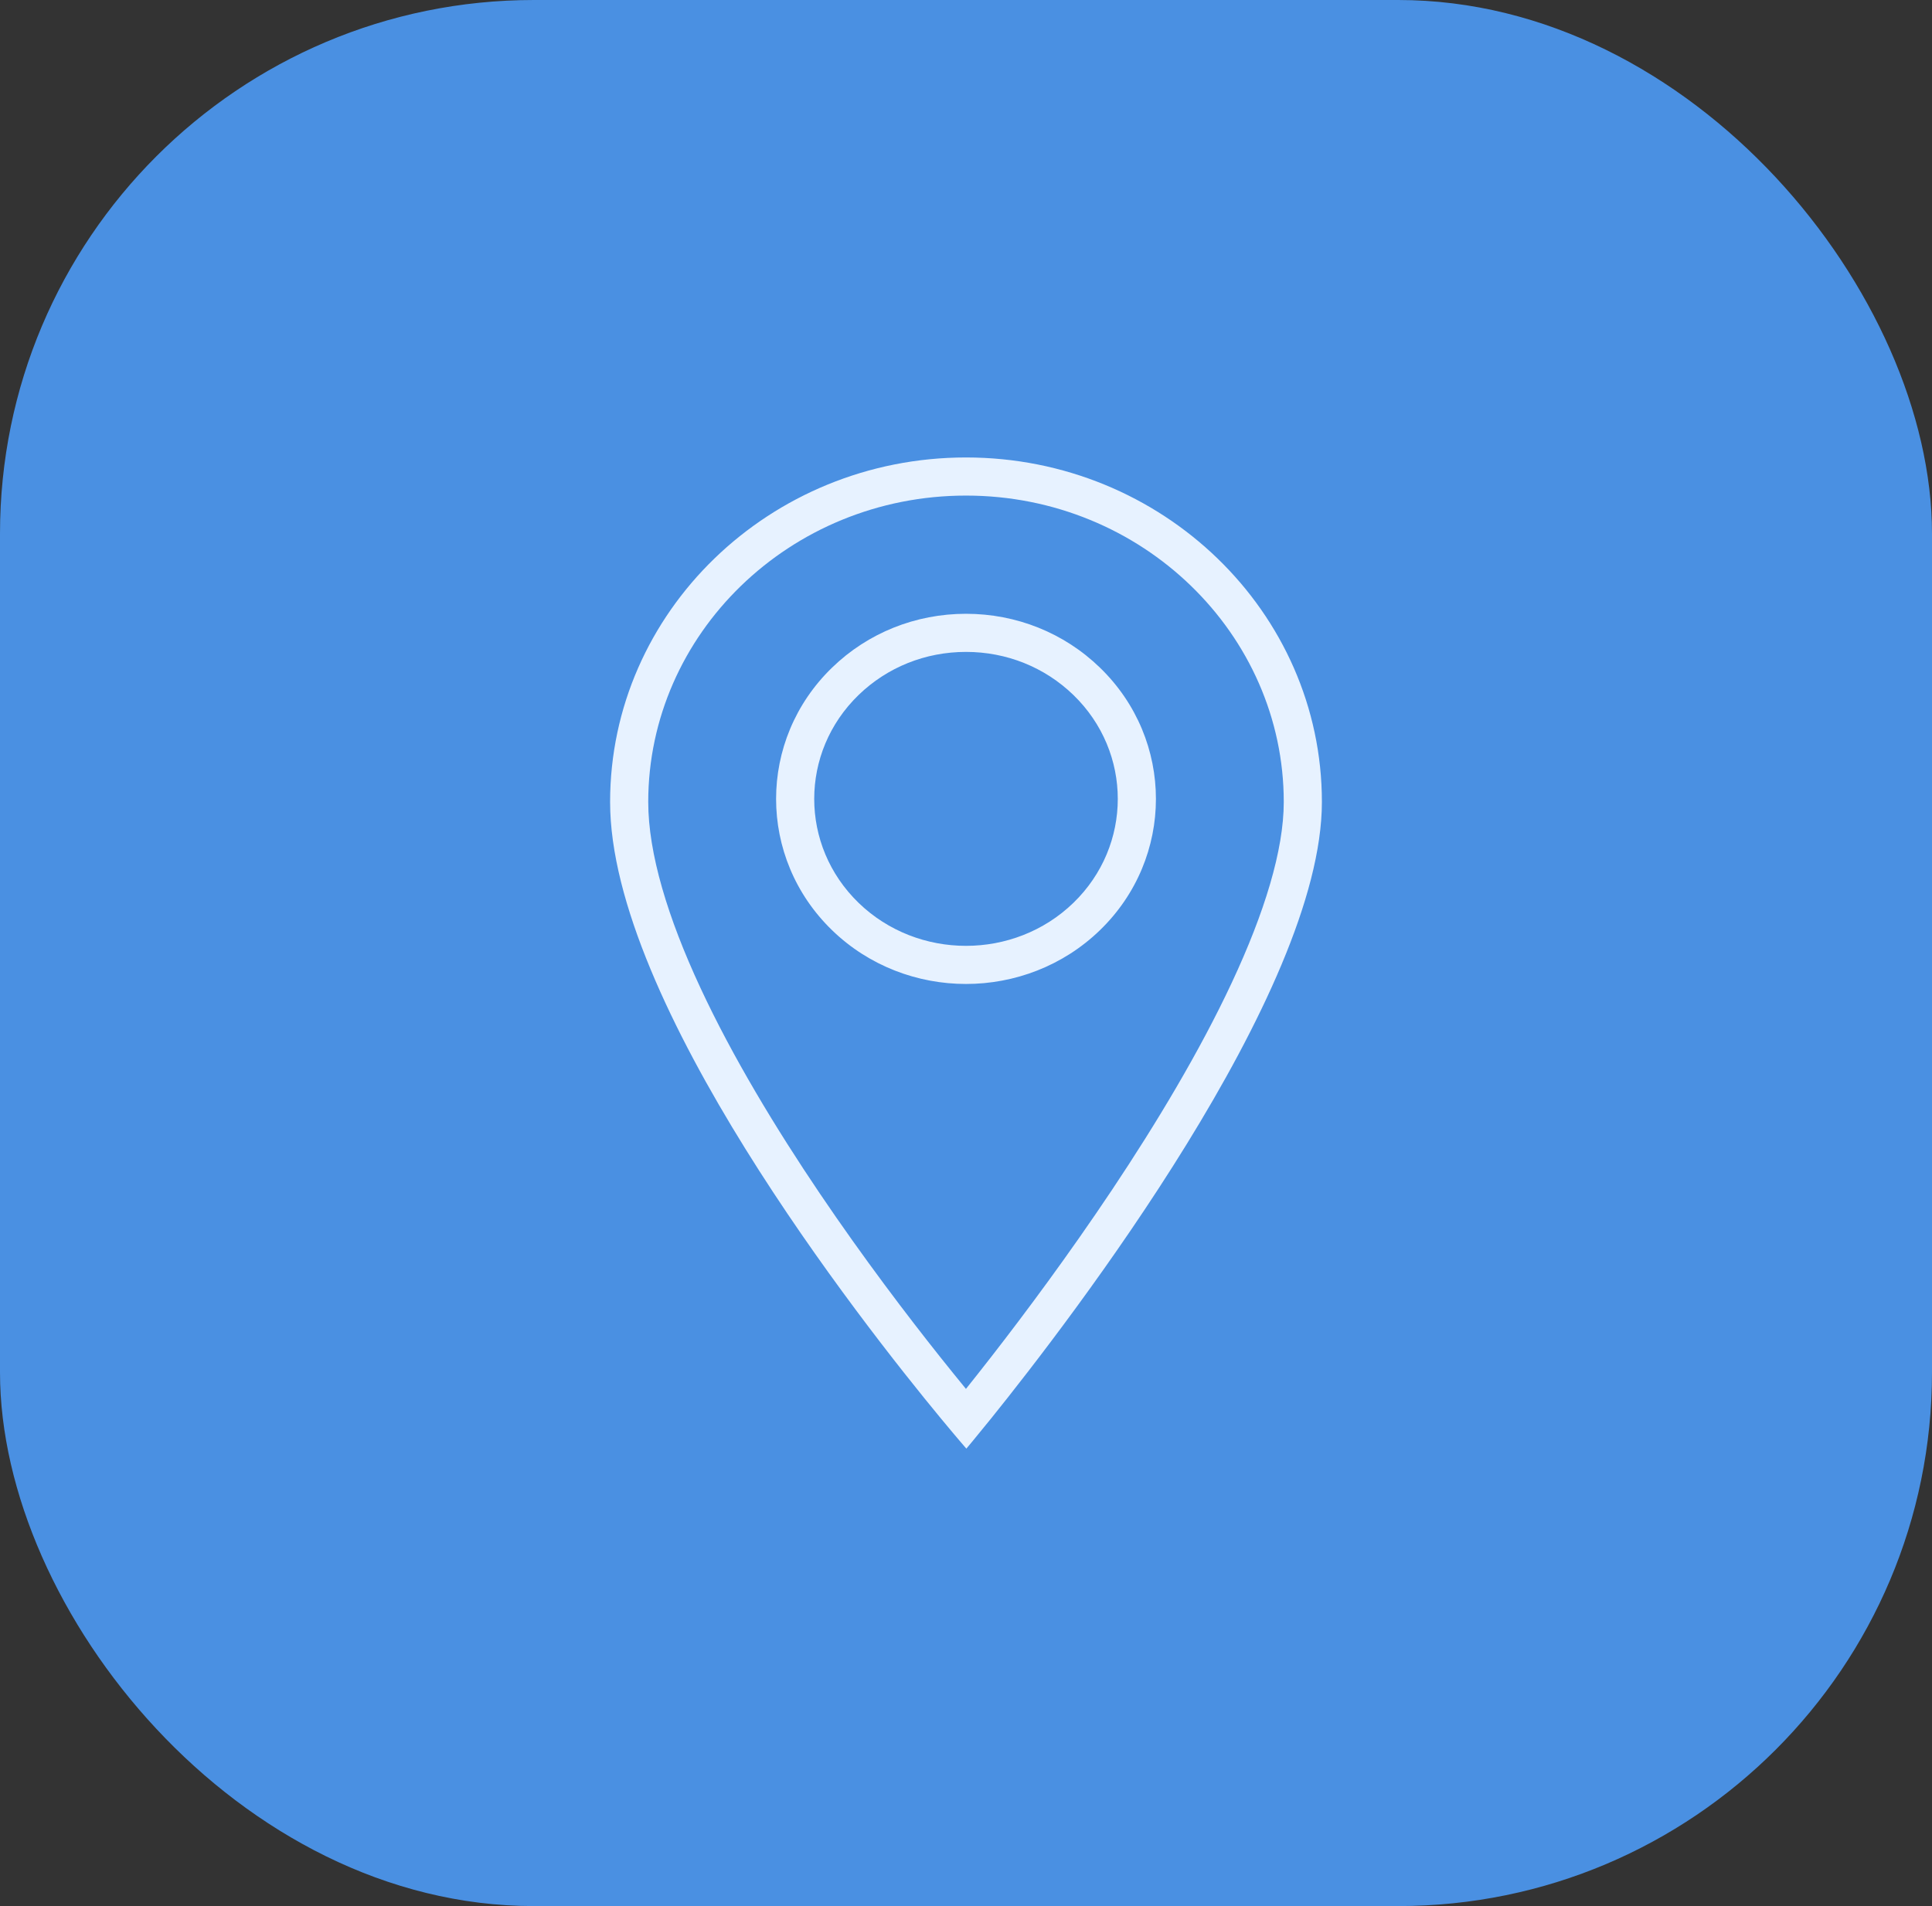 <svg width="76" height="75" viewBox="0 0 76 75" fill="none" xmlns="http://www.w3.org/2000/svg">
<rect x="0" y="0" width="76" height="75" fill="#333333" stroke="none"/>
<rect width="76" height="75" rx="21" fill="#4A90E2"/>
<path fill-rule="evenodd" clip-rule="evenodd" d="M43.267 36.603L43.267 36.603C41.806 38.018 39.895 38.717 38 38.717C36.105 38.717 34.194 38.018 32.733 36.603C29.795 33.758 29.795 29.113 32.733 26.268C34.145 24.899 36.022 24.151 38 24.151C39.978 24.151 41.855 24.9 43.267 26.268L43.267 26.268C46.206 29.113 46.206 33.758 43.267 36.603ZM33.776 27.345C31.447 29.601 31.447 33.27 33.776 35.526C34.94 36.653 36.47 37.217 38 37.217C39.53 37.217 41.059 36.653 42.224 35.526C44.553 33.27 44.553 29.601 42.224 27.345C41.096 26.253 39.596 25.651 38 25.651C36.404 25.651 34.904 26.253 33.776 27.345ZM37.032 55.836C37.647 56.58 38.014 57 38.014 57C38.014 57 38.374 56.574 38.98 55.823C42.144 51.894 52 39.055 52 31.556C52 24.081 45.72 18 38 18C30.28 18 24 24.081 24 31.556C24 39.431 33.846 51.981 37.032 55.836ZM37.998 54.65C38.292 54.282 38.635 53.849 39.015 53.36C40.311 51.692 42.036 49.379 43.759 46.796C45.485 44.207 47.189 41.375 48.456 38.665C49.74 35.919 50.5 33.455 50.5 31.556C50.5 24.955 44.937 19.5 38 19.5C31.063 19.5 25.5 24.955 25.5 31.556C25.5 33.578 26.268 36.106 27.55 38.863C28.818 41.59 30.523 44.405 32.25 46.962C33.974 49.514 35.701 51.781 36.998 53.412C37.371 53.88 37.708 54.296 37.998 54.65Z" fill="#E7F2FF"/>
</svg>
